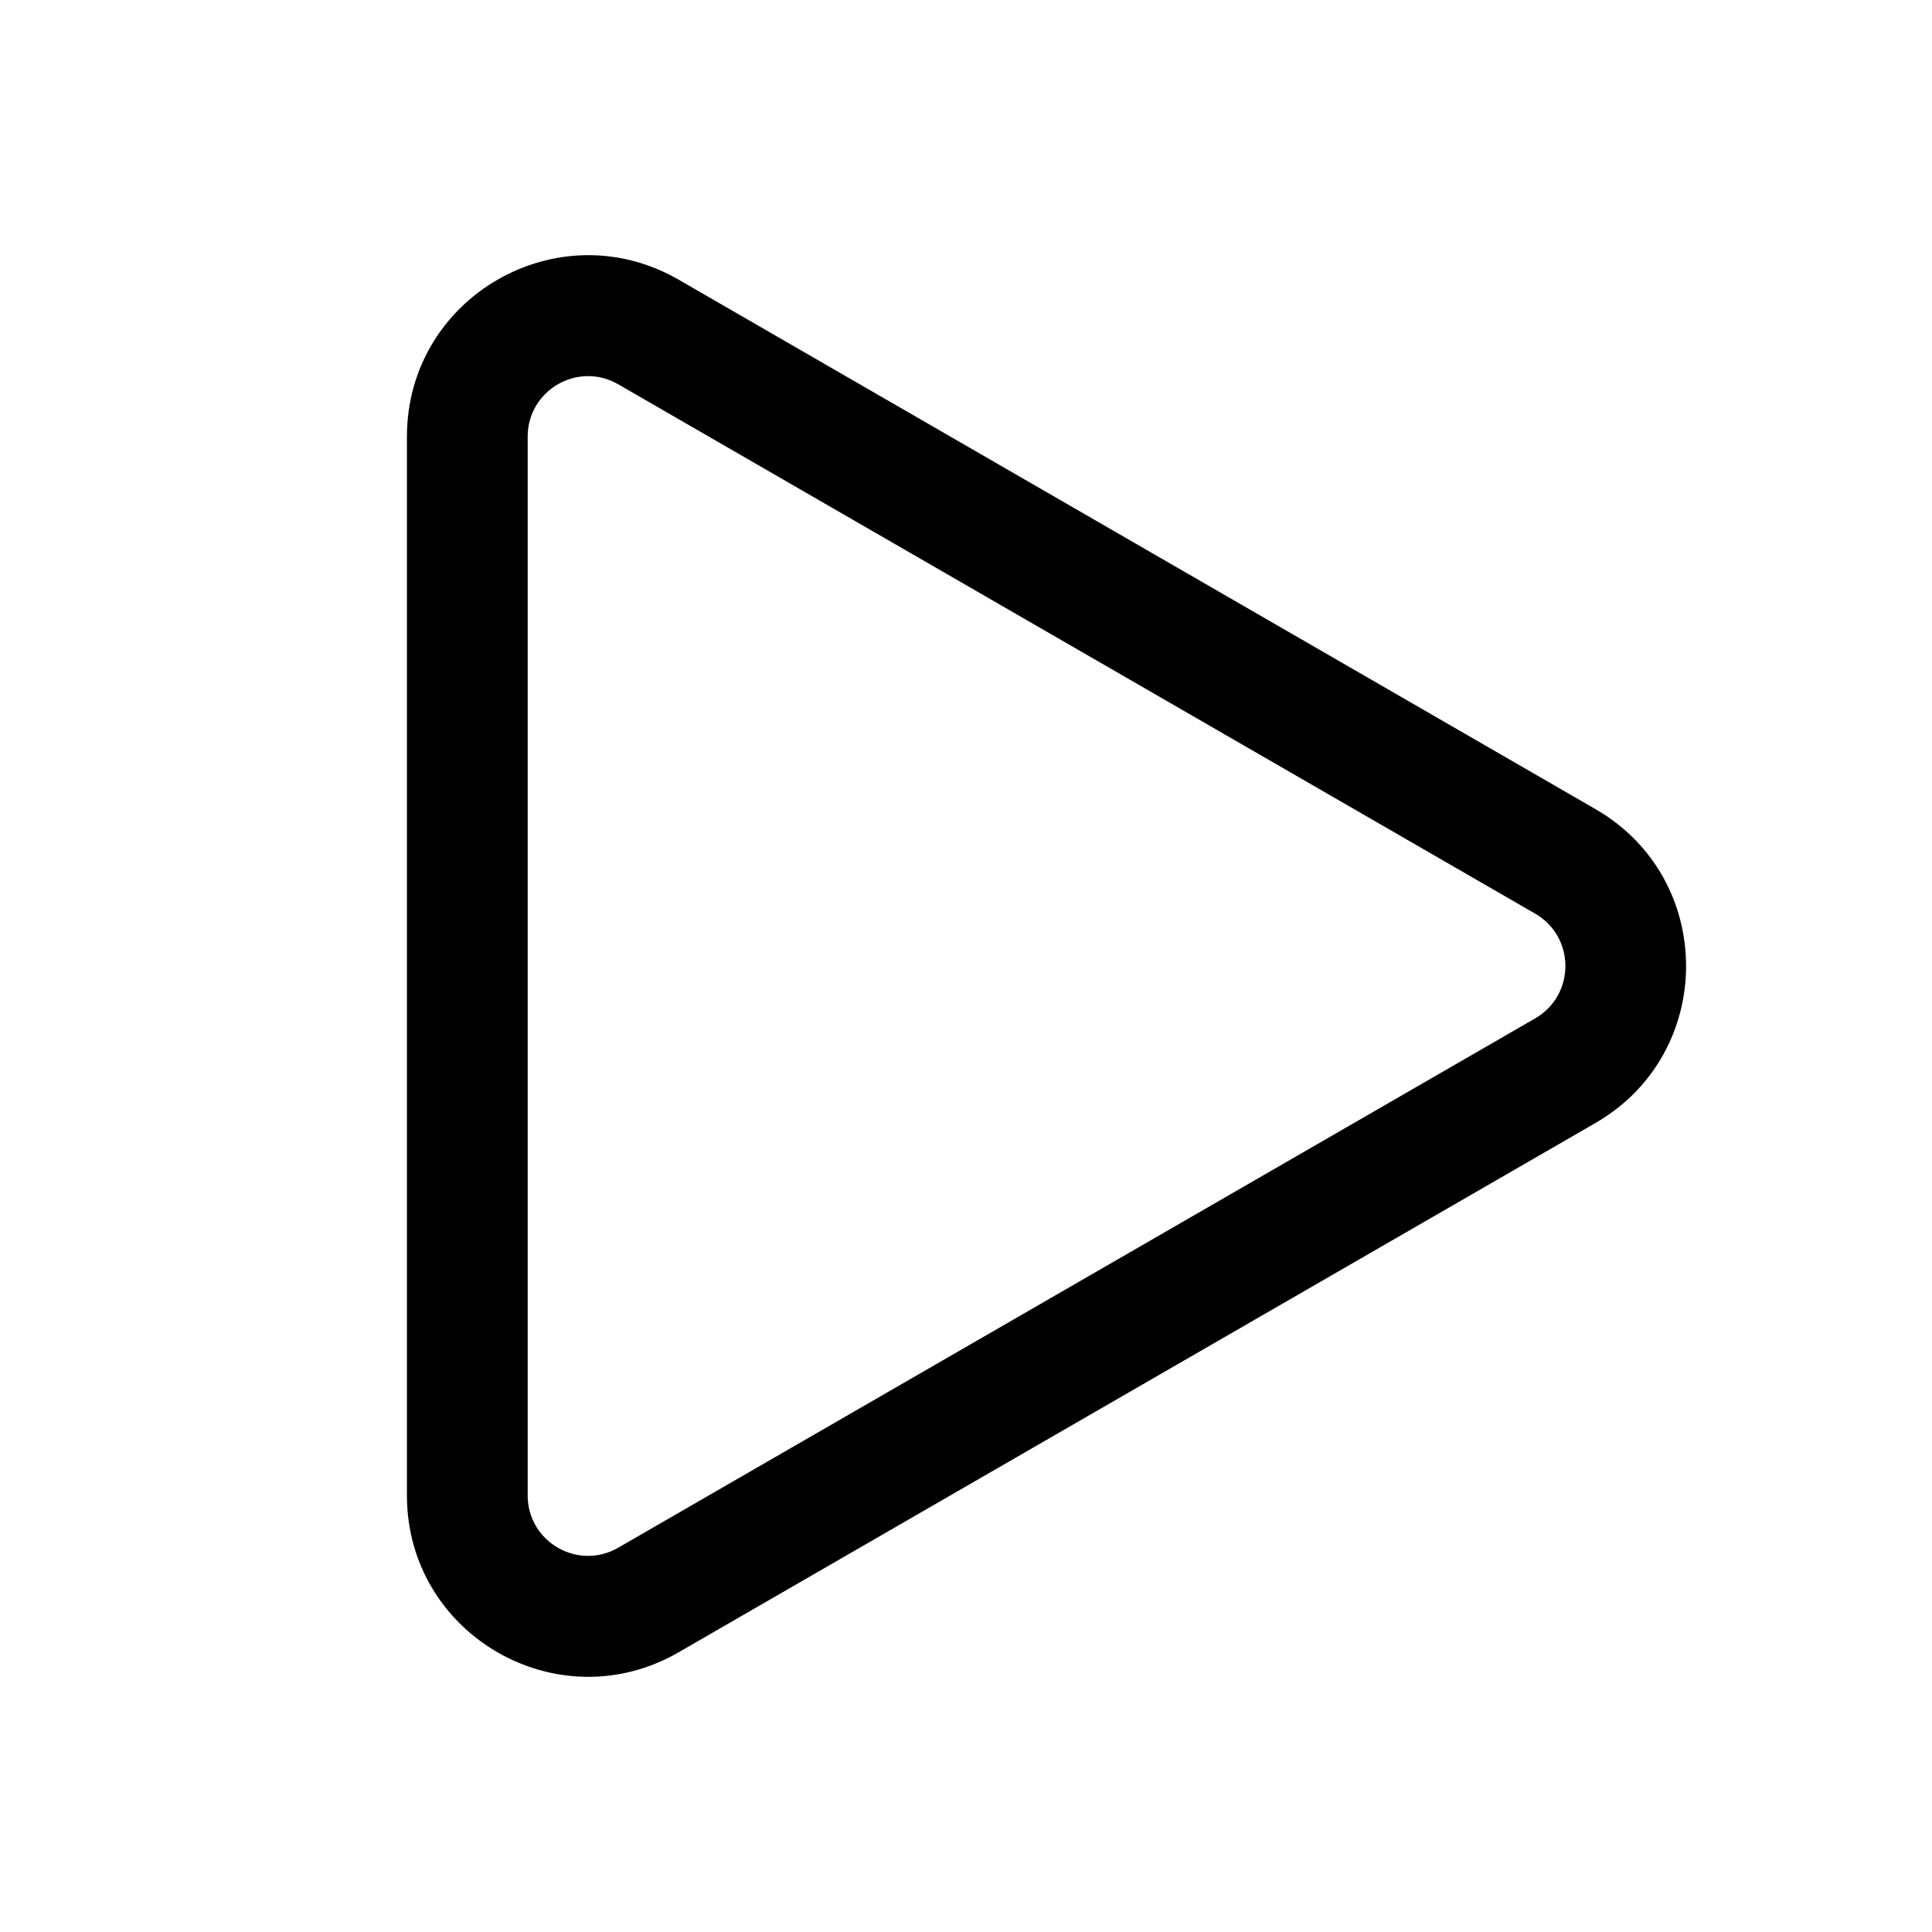 <?xml version="1.0" encoding="UTF-8"?>
<svg viewBox="0 0 24 24" version="1.1" xmlns="http://www.w3.org/2000/svg" xmlns:xlink="http://www.w3.org/1999/xlink">
    <g id="页面-1" stroke="none" stroke-width="1">
        <g id="画板" transform="translate(-789, -3027)">
            <g id="RightO" transform="translate(789, 3027)">
                <g id="编组" transform="translate(-0, 0)">
                    <path d="M5.055,5.424 L5.055,18.577 C5.055,20.308 6.929,21.391 8.429,20.526 L19.82,13.95 C21.32,13.083 21.32,10.918 19.821,10.052 L8.43,3.474 C6.929,2.609 5.055,3.692 5.055,5.424 Z M7.68,4.774 L19.071,11.35 C19.571,11.64 19.571,12.361 19.07,12.651 L7.68,19.226 C7.18,19.515 6.555,19.154 6.555,18.577 L6.555,5.424 C6.555,4.846 7.18,4.485 7.68,4.774 Z" id="Stroke-1"></path>
                </g>
            </g>
        </g>
    </g>
</svg>